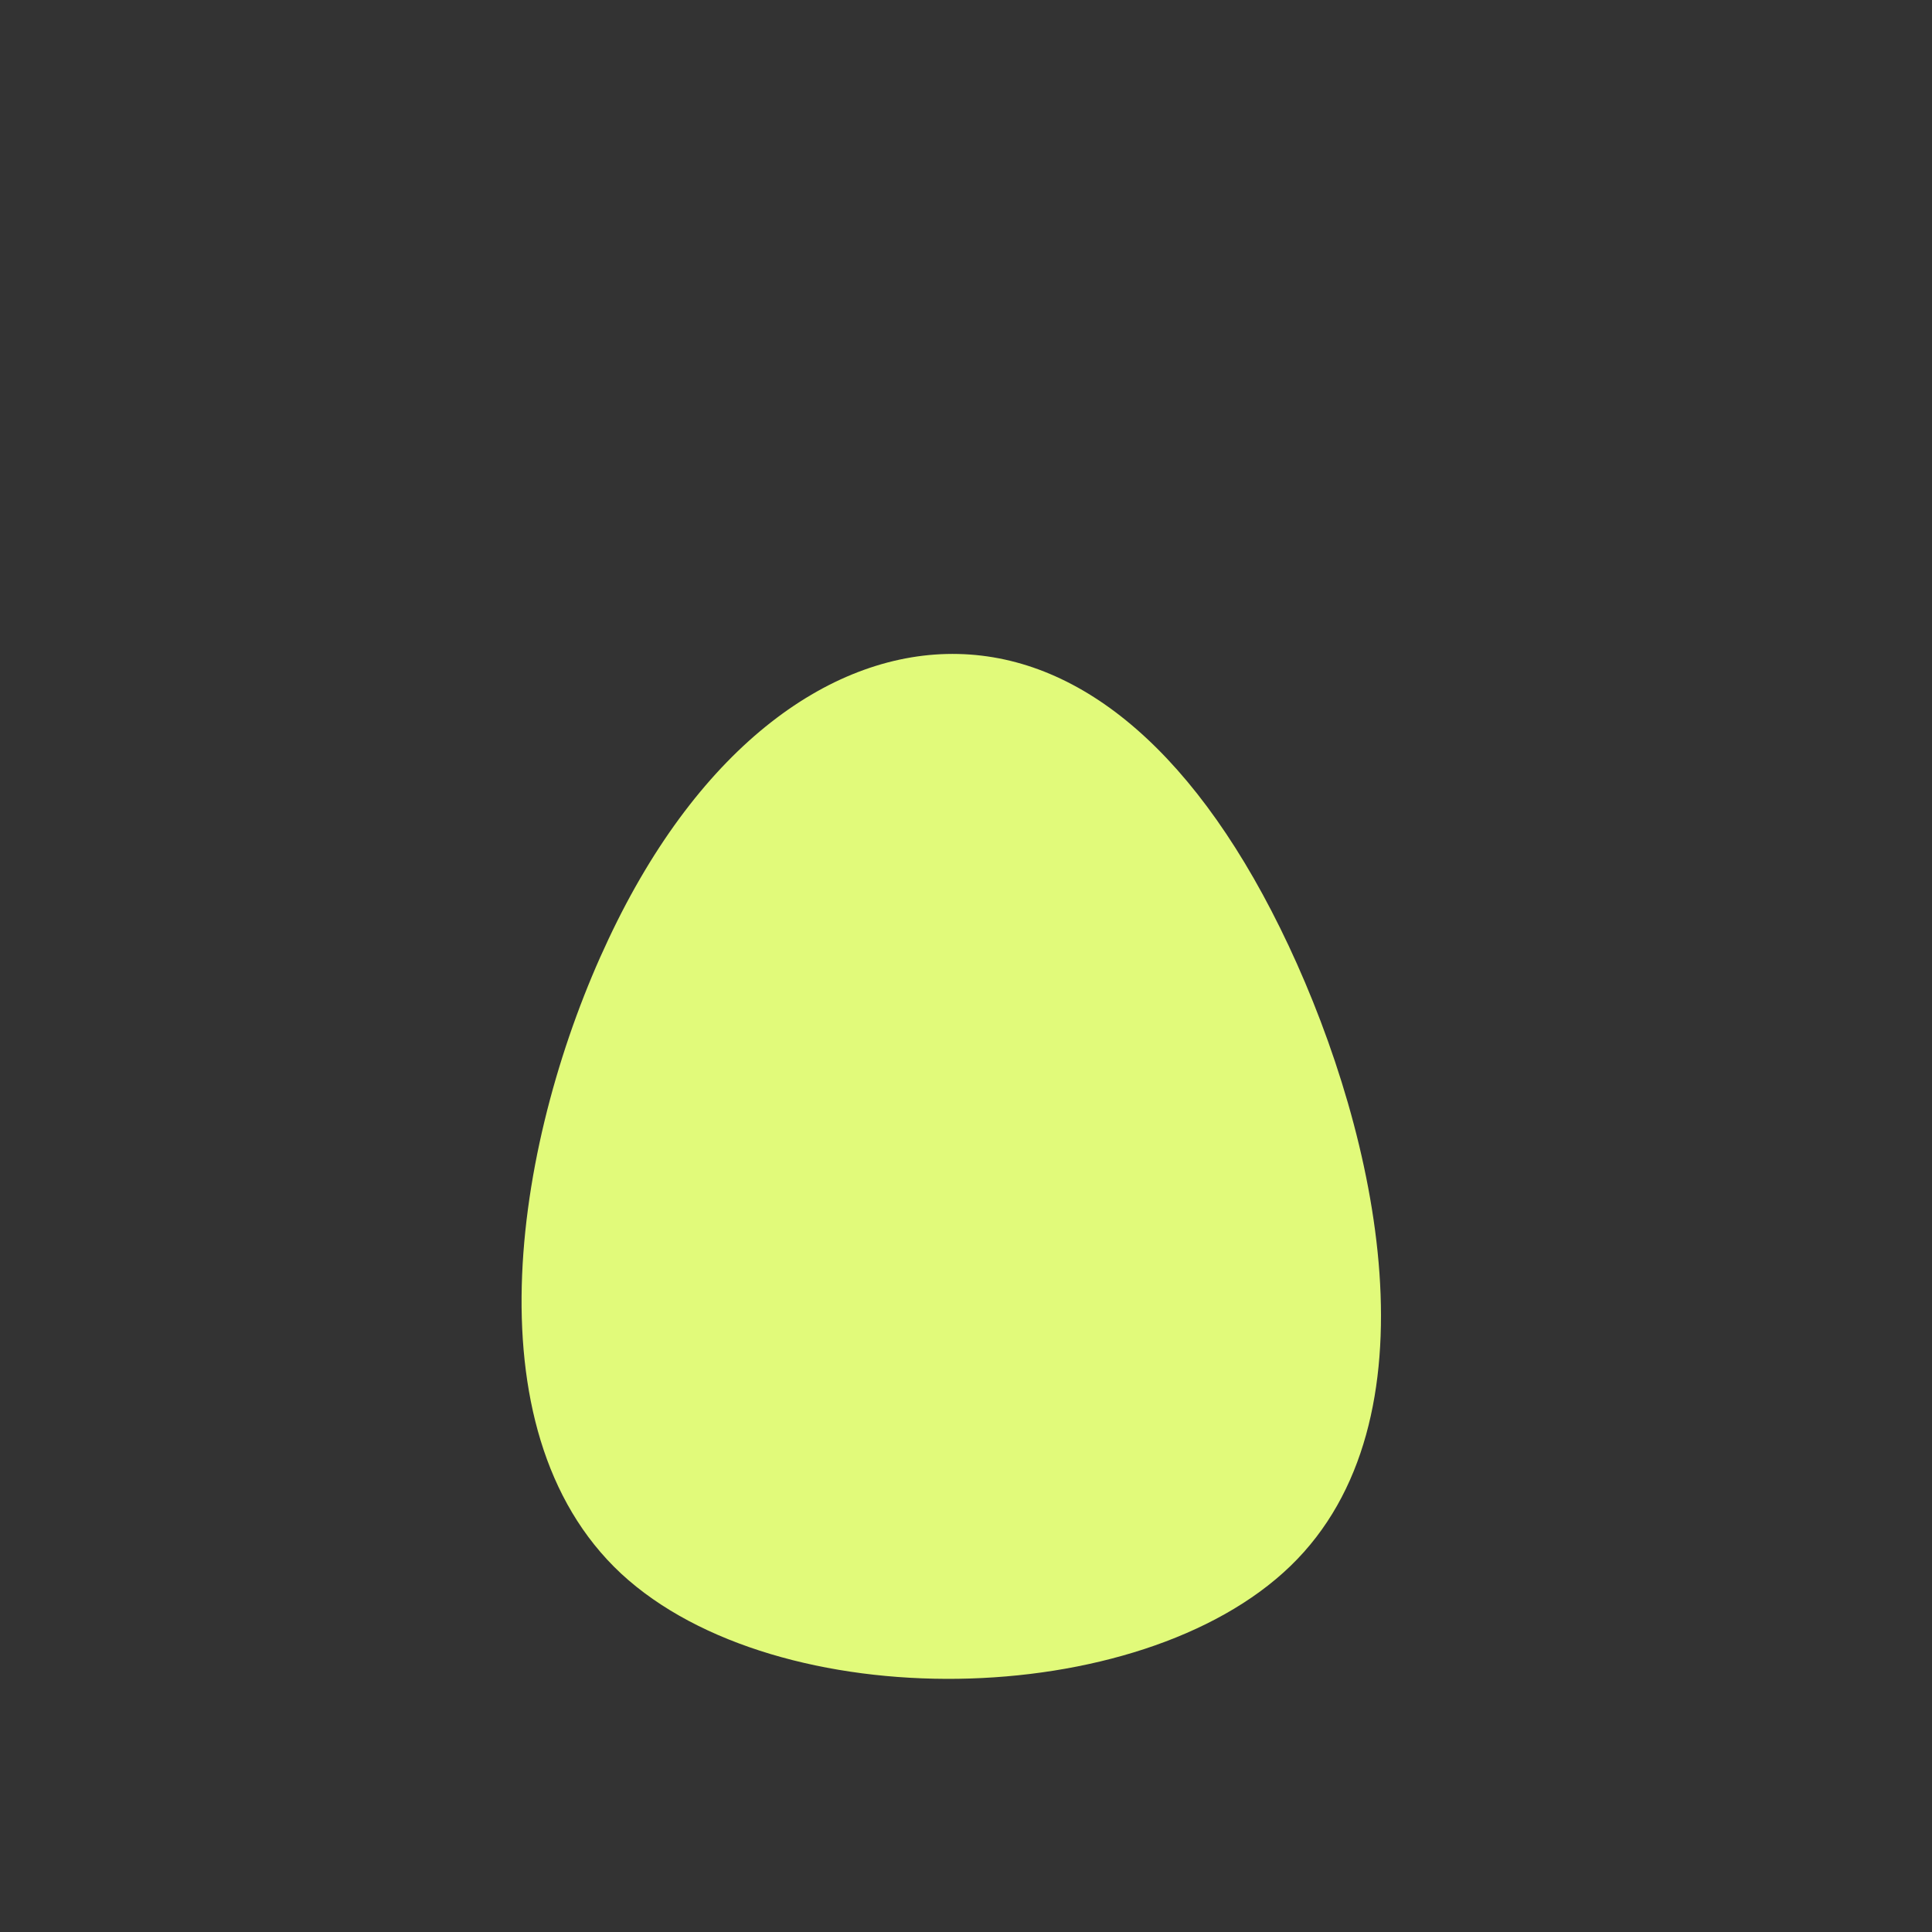<?xml version="1.0" standalone="no"?>
<svg viewBox="0 0 200 200" xmlns="http://www.w3.org/2000/svg">
  <rect x="0" y="0" width="200" height="200" fill="#333333" stroke="none"/>
  <path fill="#E1FA7A" d="M33.4,-2.1C42.7,17.7,49.1,47.1,33.6,62.1C18,77.2,-19.5,77.9,-35.7,62.9C-51.8,47.9,-46.5,17.3,-37,-2.8C-27.5,-23,-13.7,-32.6,-0.8,-32.3C12.1,-32,24.1,-21.9,33.4,-2.1Z" transform="translate(100 100)" />
</svg>
